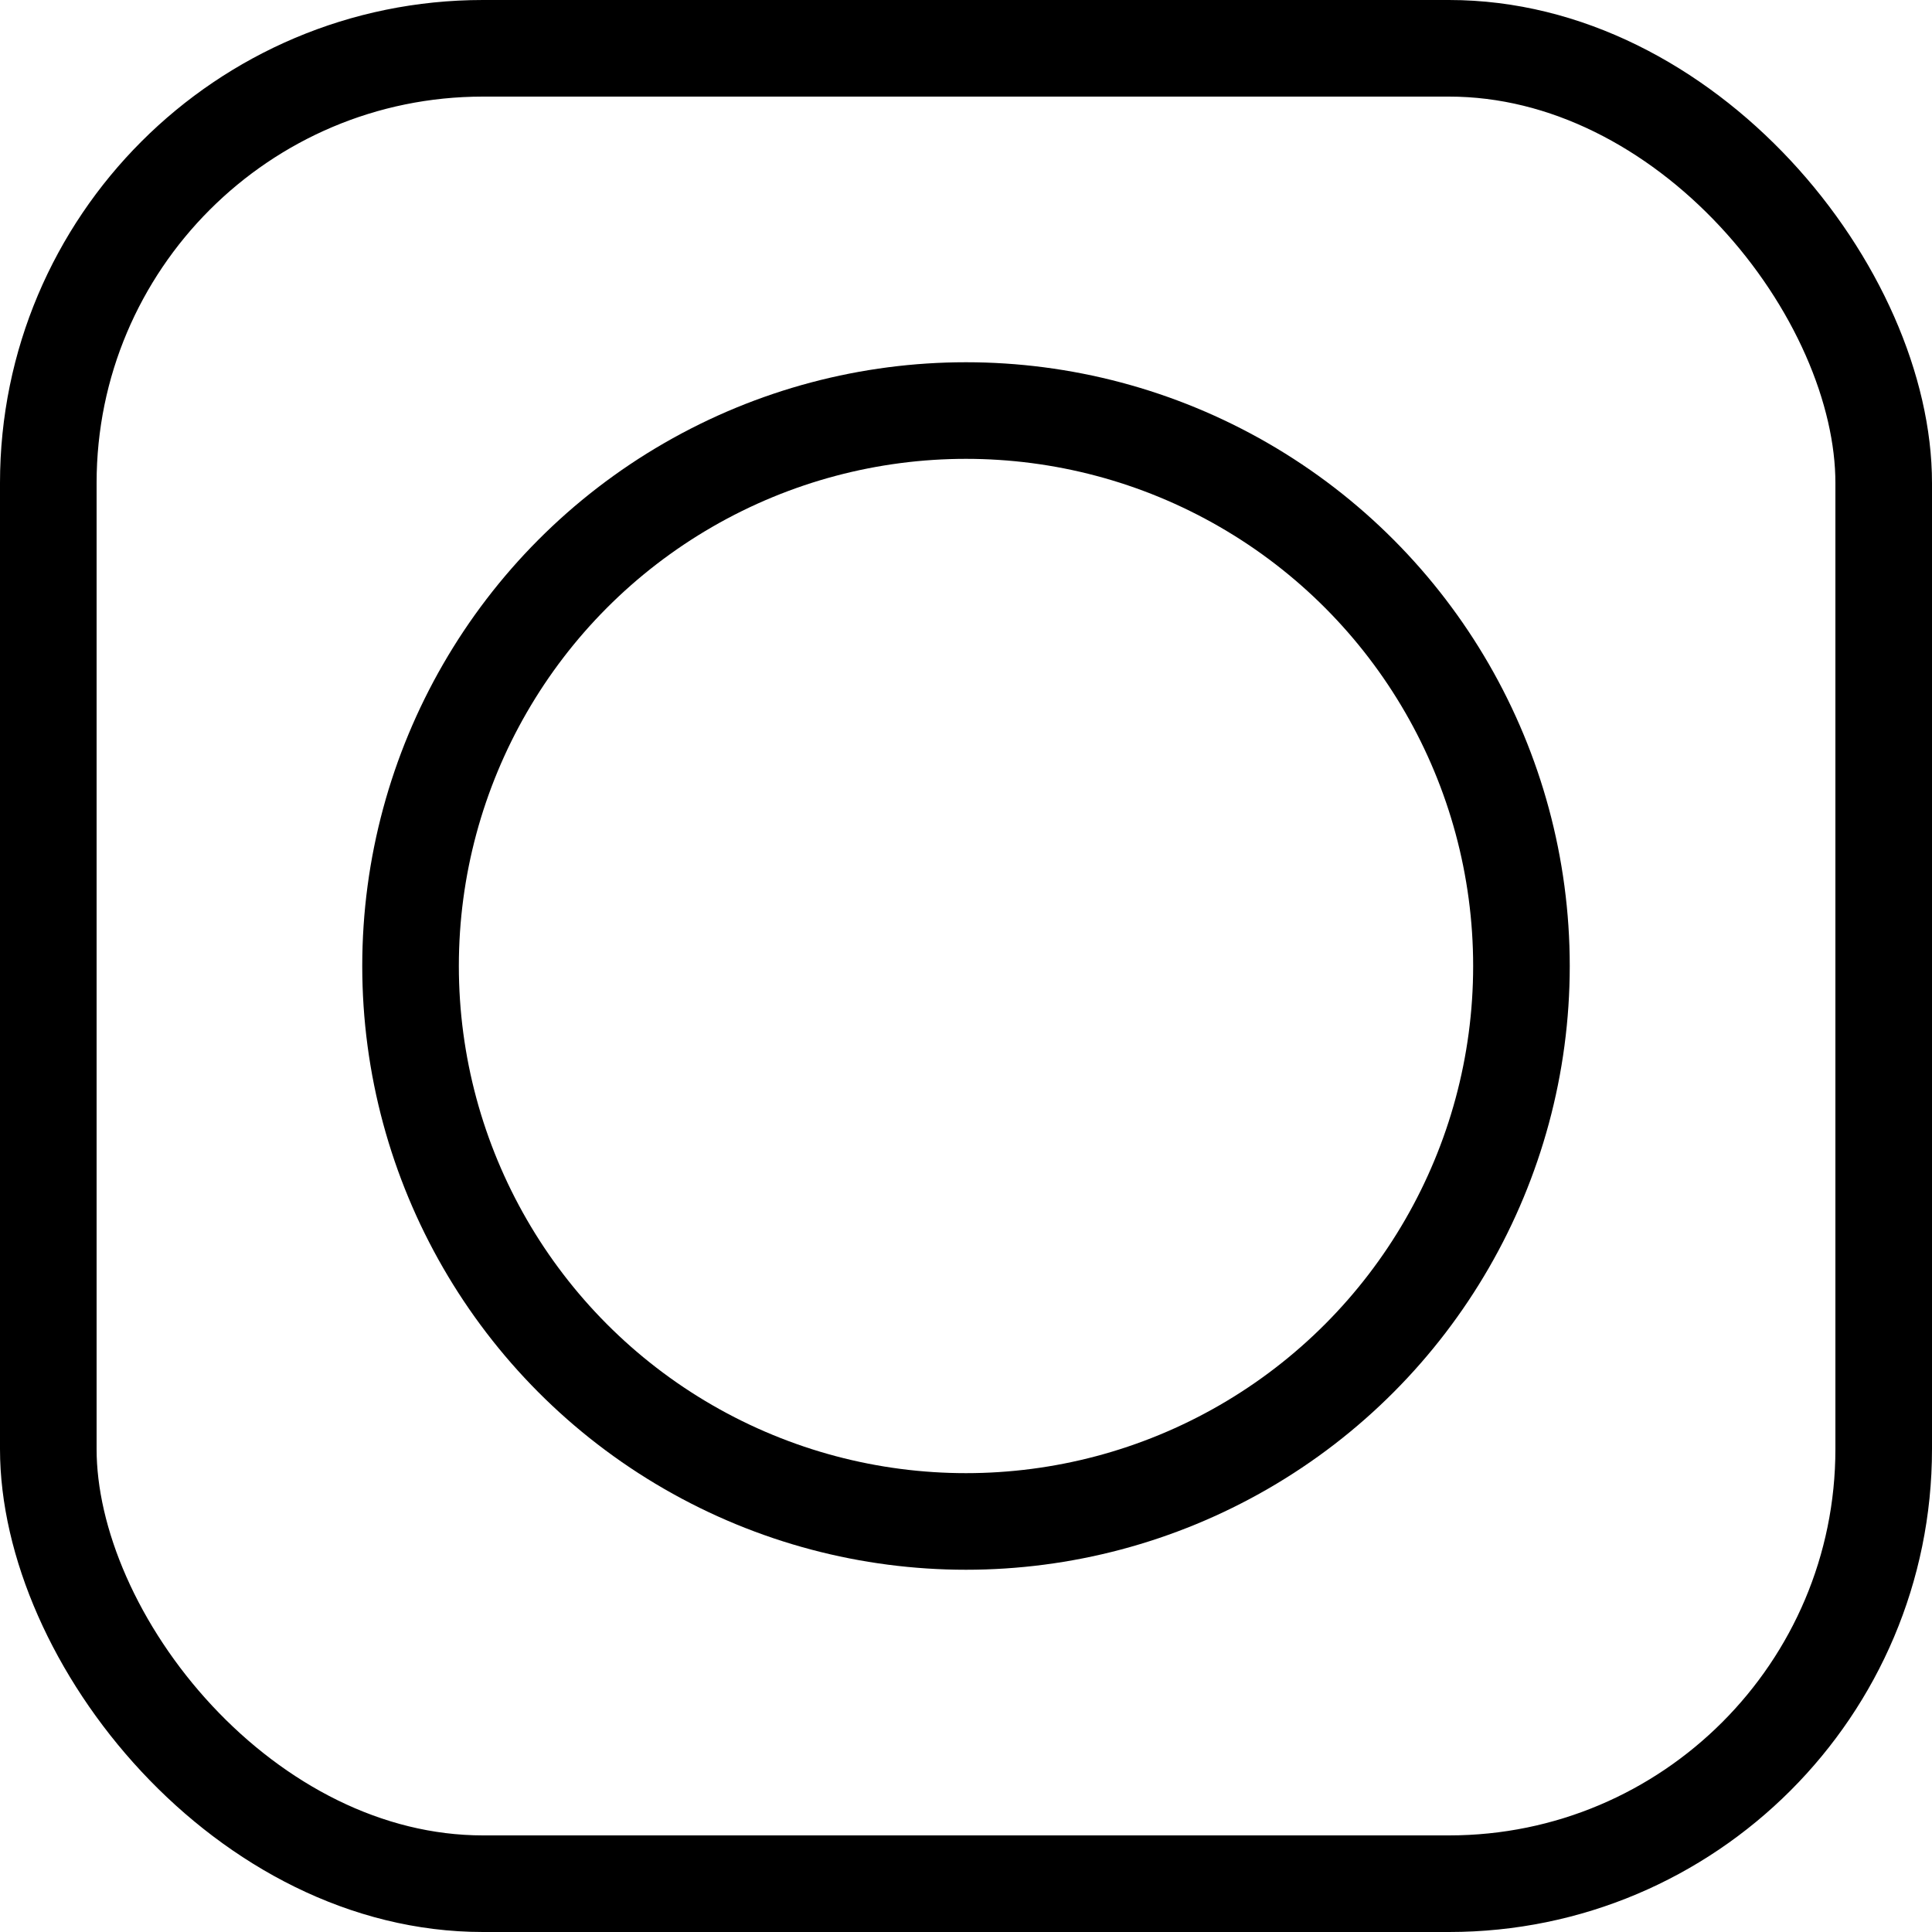 <svg width="40" xmlns="http://www.w3.org/2000/svg" height="40" fill="none"><g class="fills"><rect rx="0" ry="0" width="40" height="40" transform="matrix(1, 0, 0, 1, 0, 0)" class="frame-background"/></g><g class="frame-children"><ellipse cx="20" cy="20" rx="12.5" ry="12.5" transform="matrix(1, 0, 0, 1, 0, 0)" class="fills"/><g class="strokes"><g class="inner-stroke-shape" transform="matrix(1, 0, 0, 1, 0, 0)"><defs><clipPath id="b"><use href="#a"/></clipPath><ellipse cx="20" cy="20" rx="12.5" ry="12.5" id="a" style="fill: none; stroke-width: 4; stroke: rgb(0, 0, 0); stroke-opacity: 1;"/></defs><use href="#a" clip-path="url('#b')"/></g></g><rect rx="10" ry="10" transform="matrix(1, 0, 0, 1, 0, 0)" width="40" height="40" class="fills"/><g class="strokes"><g class="inner-stroke-shape" transform="matrix(1, 0, 0, 1, 0, 0)"><defs><clipPath id="d"><use href="#c"/></clipPath><rect rx="10" ry="10" x="0" y="0" width="40" height="40" id="c" style="fill: none; stroke-width: 4; stroke: rgb(0, 0, 0); stroke-opacity: 1;"/></defs><use href="#c" clip-path="url('#d')"/></g></g></g></svg>